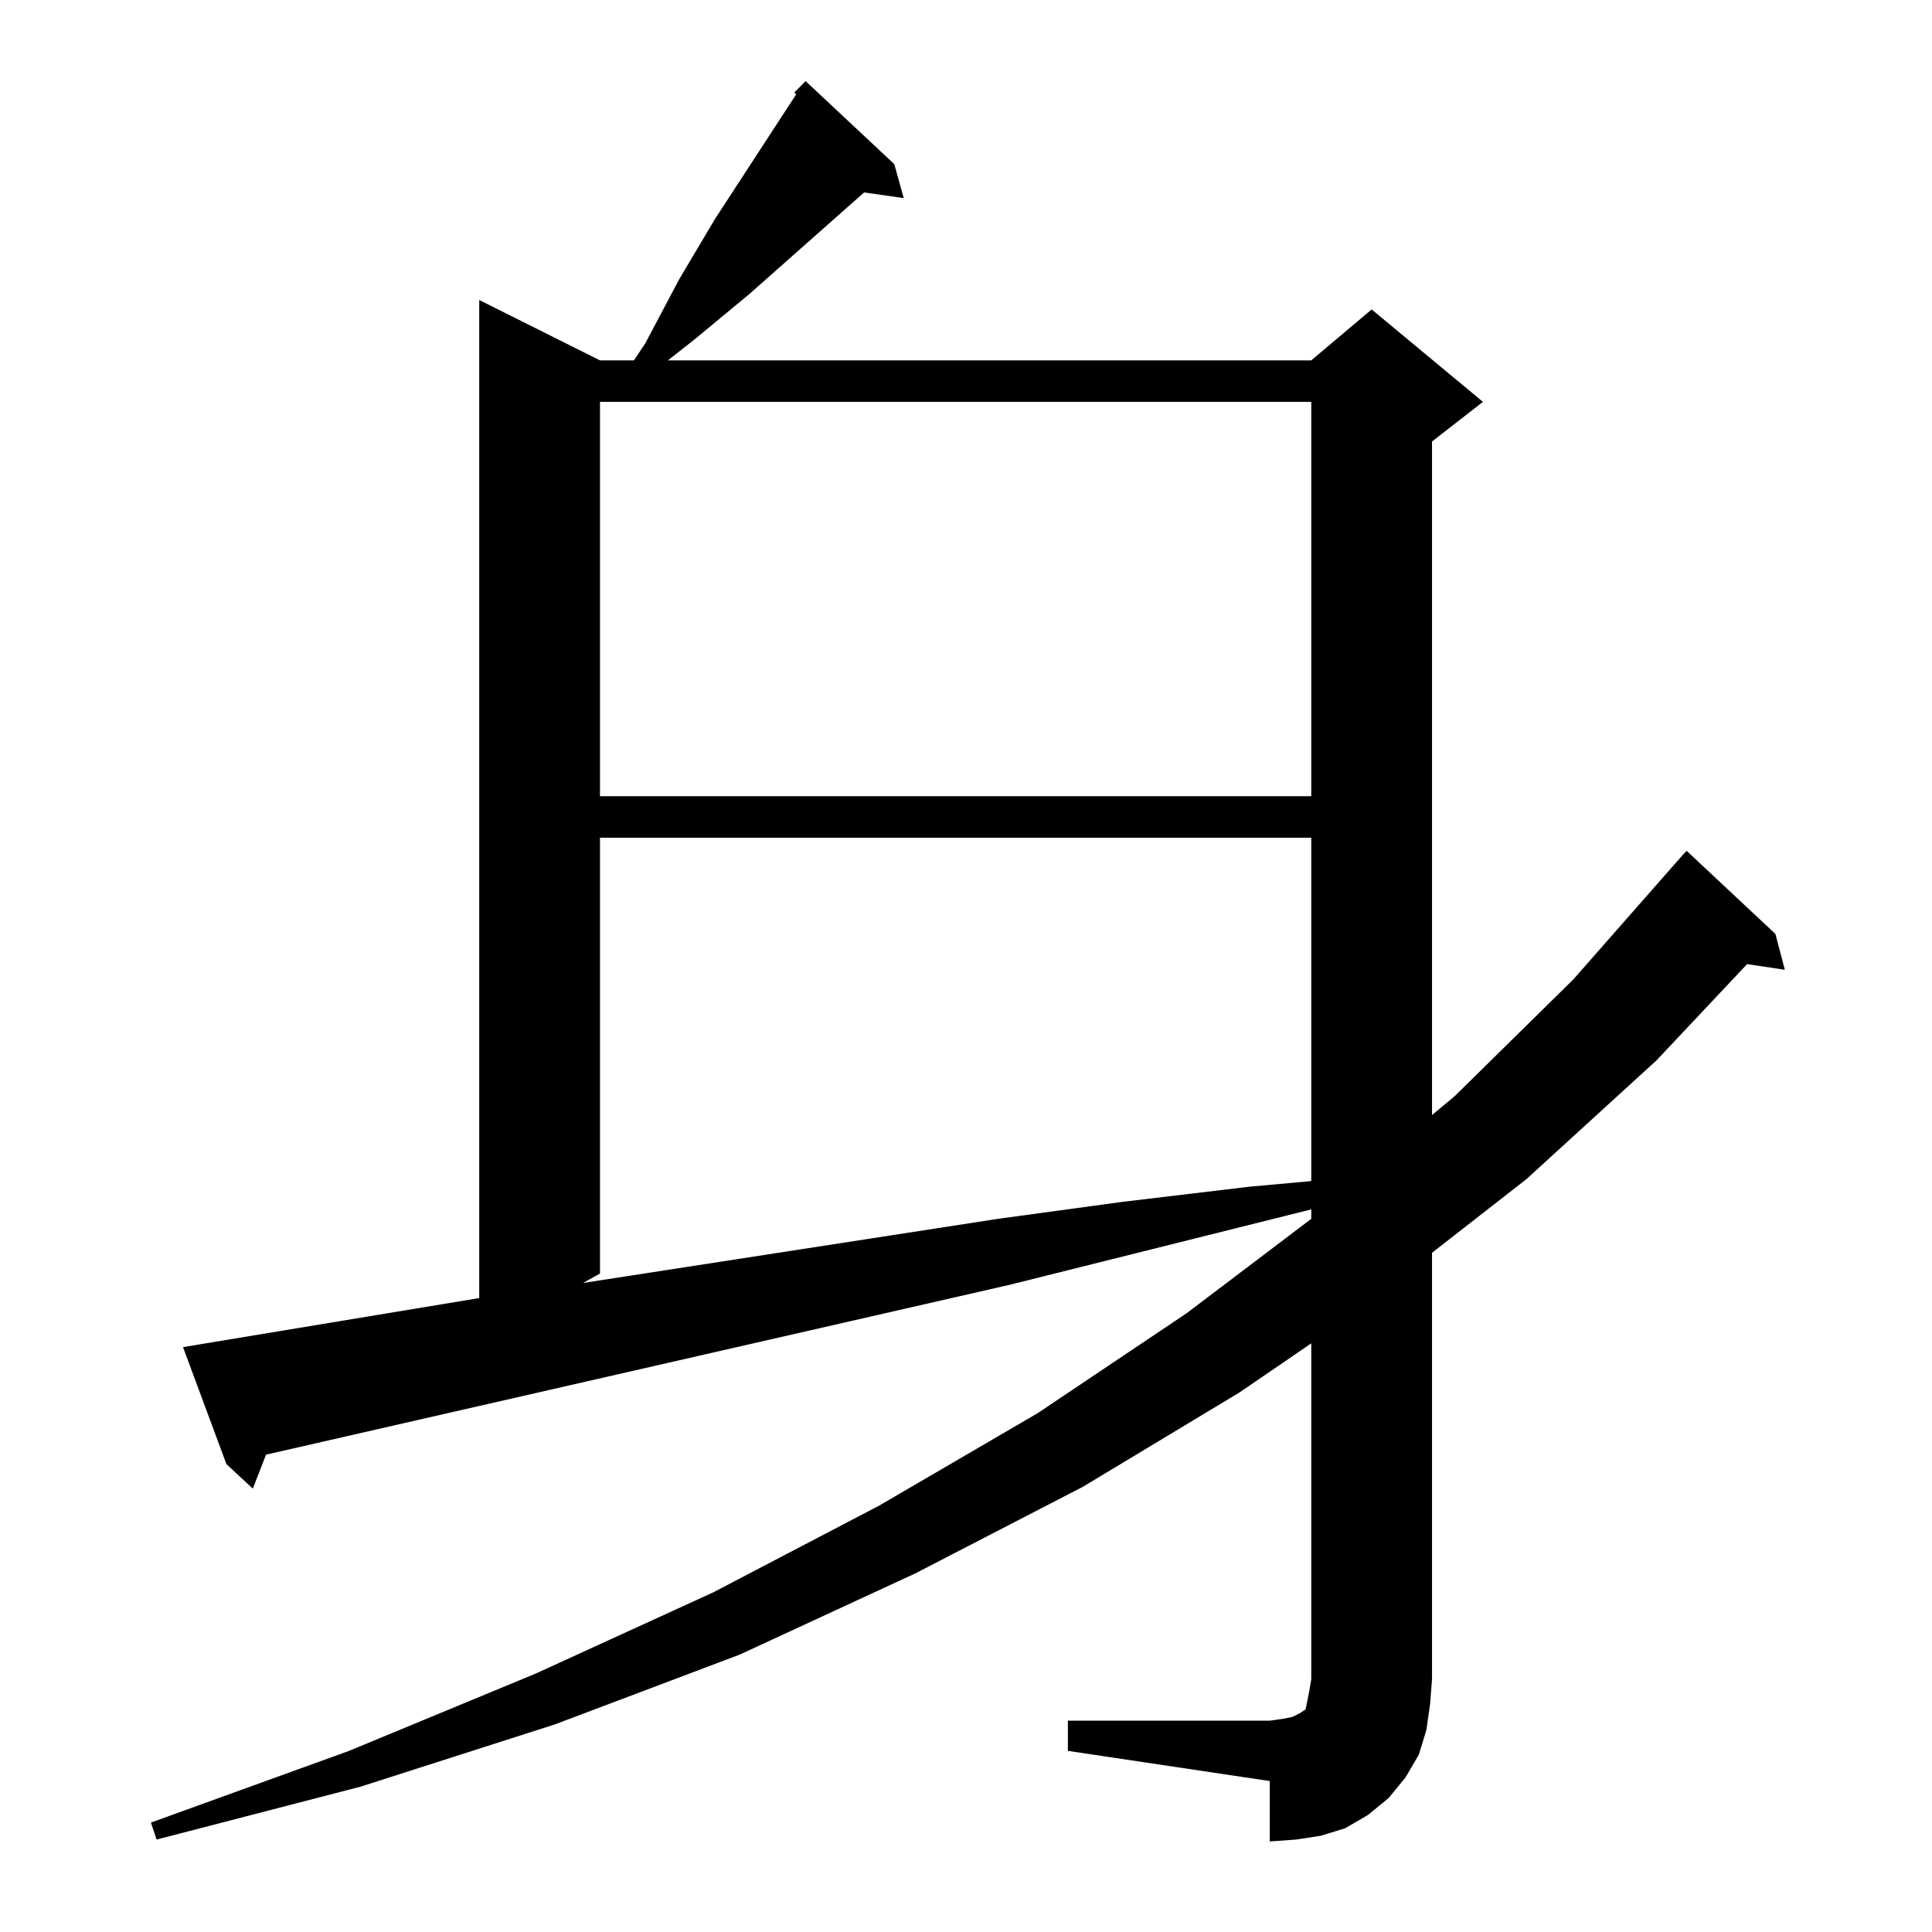 <?xml version="1.0" standalone="no"?>
<!DOCTYPE svg PUBLIC "-//W3C//DTD SVG 1.1//EN" "http://www.w3.org/Graphics/SVG/1.1/DTD/svg11.dtd" >
<svg xmlns="http://www.w3.org/2000/svg" xmlns:xlink="http://www.w3.org/1999/xlink" version="1.1" viewBox="0 -144 1024 1024">
  <g transform="matrix(1 0 0 -1 0 880)">
   <path fill="currentColor"
d="M566 112h107l7 1l5 1l4 2l3 2l1 5l1 5l1 6v178l-38 -26l-83 -50l-89 -46l-93 -43l-98 -37l-103 -33l-108 -28l-3 9l105 38l99 41l94 43l88 46l84 49l79 53l66 50v5l-160 -40l-394 -90l-7 -18l-14 13l-23 62l157 26v529l64 -32h18l6 9l18 34l19 32l43 66l-1 1l6 6l47 -44
l5 -18l-21 3l-61 -54l-29 -24l-14 -11h341l32 27l59 -49l-27 -21v-357l12 10l63 62l58 66l2 2l47 -44l5 -19l-20 3l-48 -51l-69 -63l-50 -39v-226l-1 -13l-2 -14l-4 -13l-7 -12l-9 -11l-11 -9l-12 -7l-13 -4l-13 -2l-14 -1v32l-107 16v16zM318 580v-231l-9 -5l220 34l66 9
l67 8l33 3v182h-377zM318 811v-209h377v209h-377z" />
  </g>

</svg>
